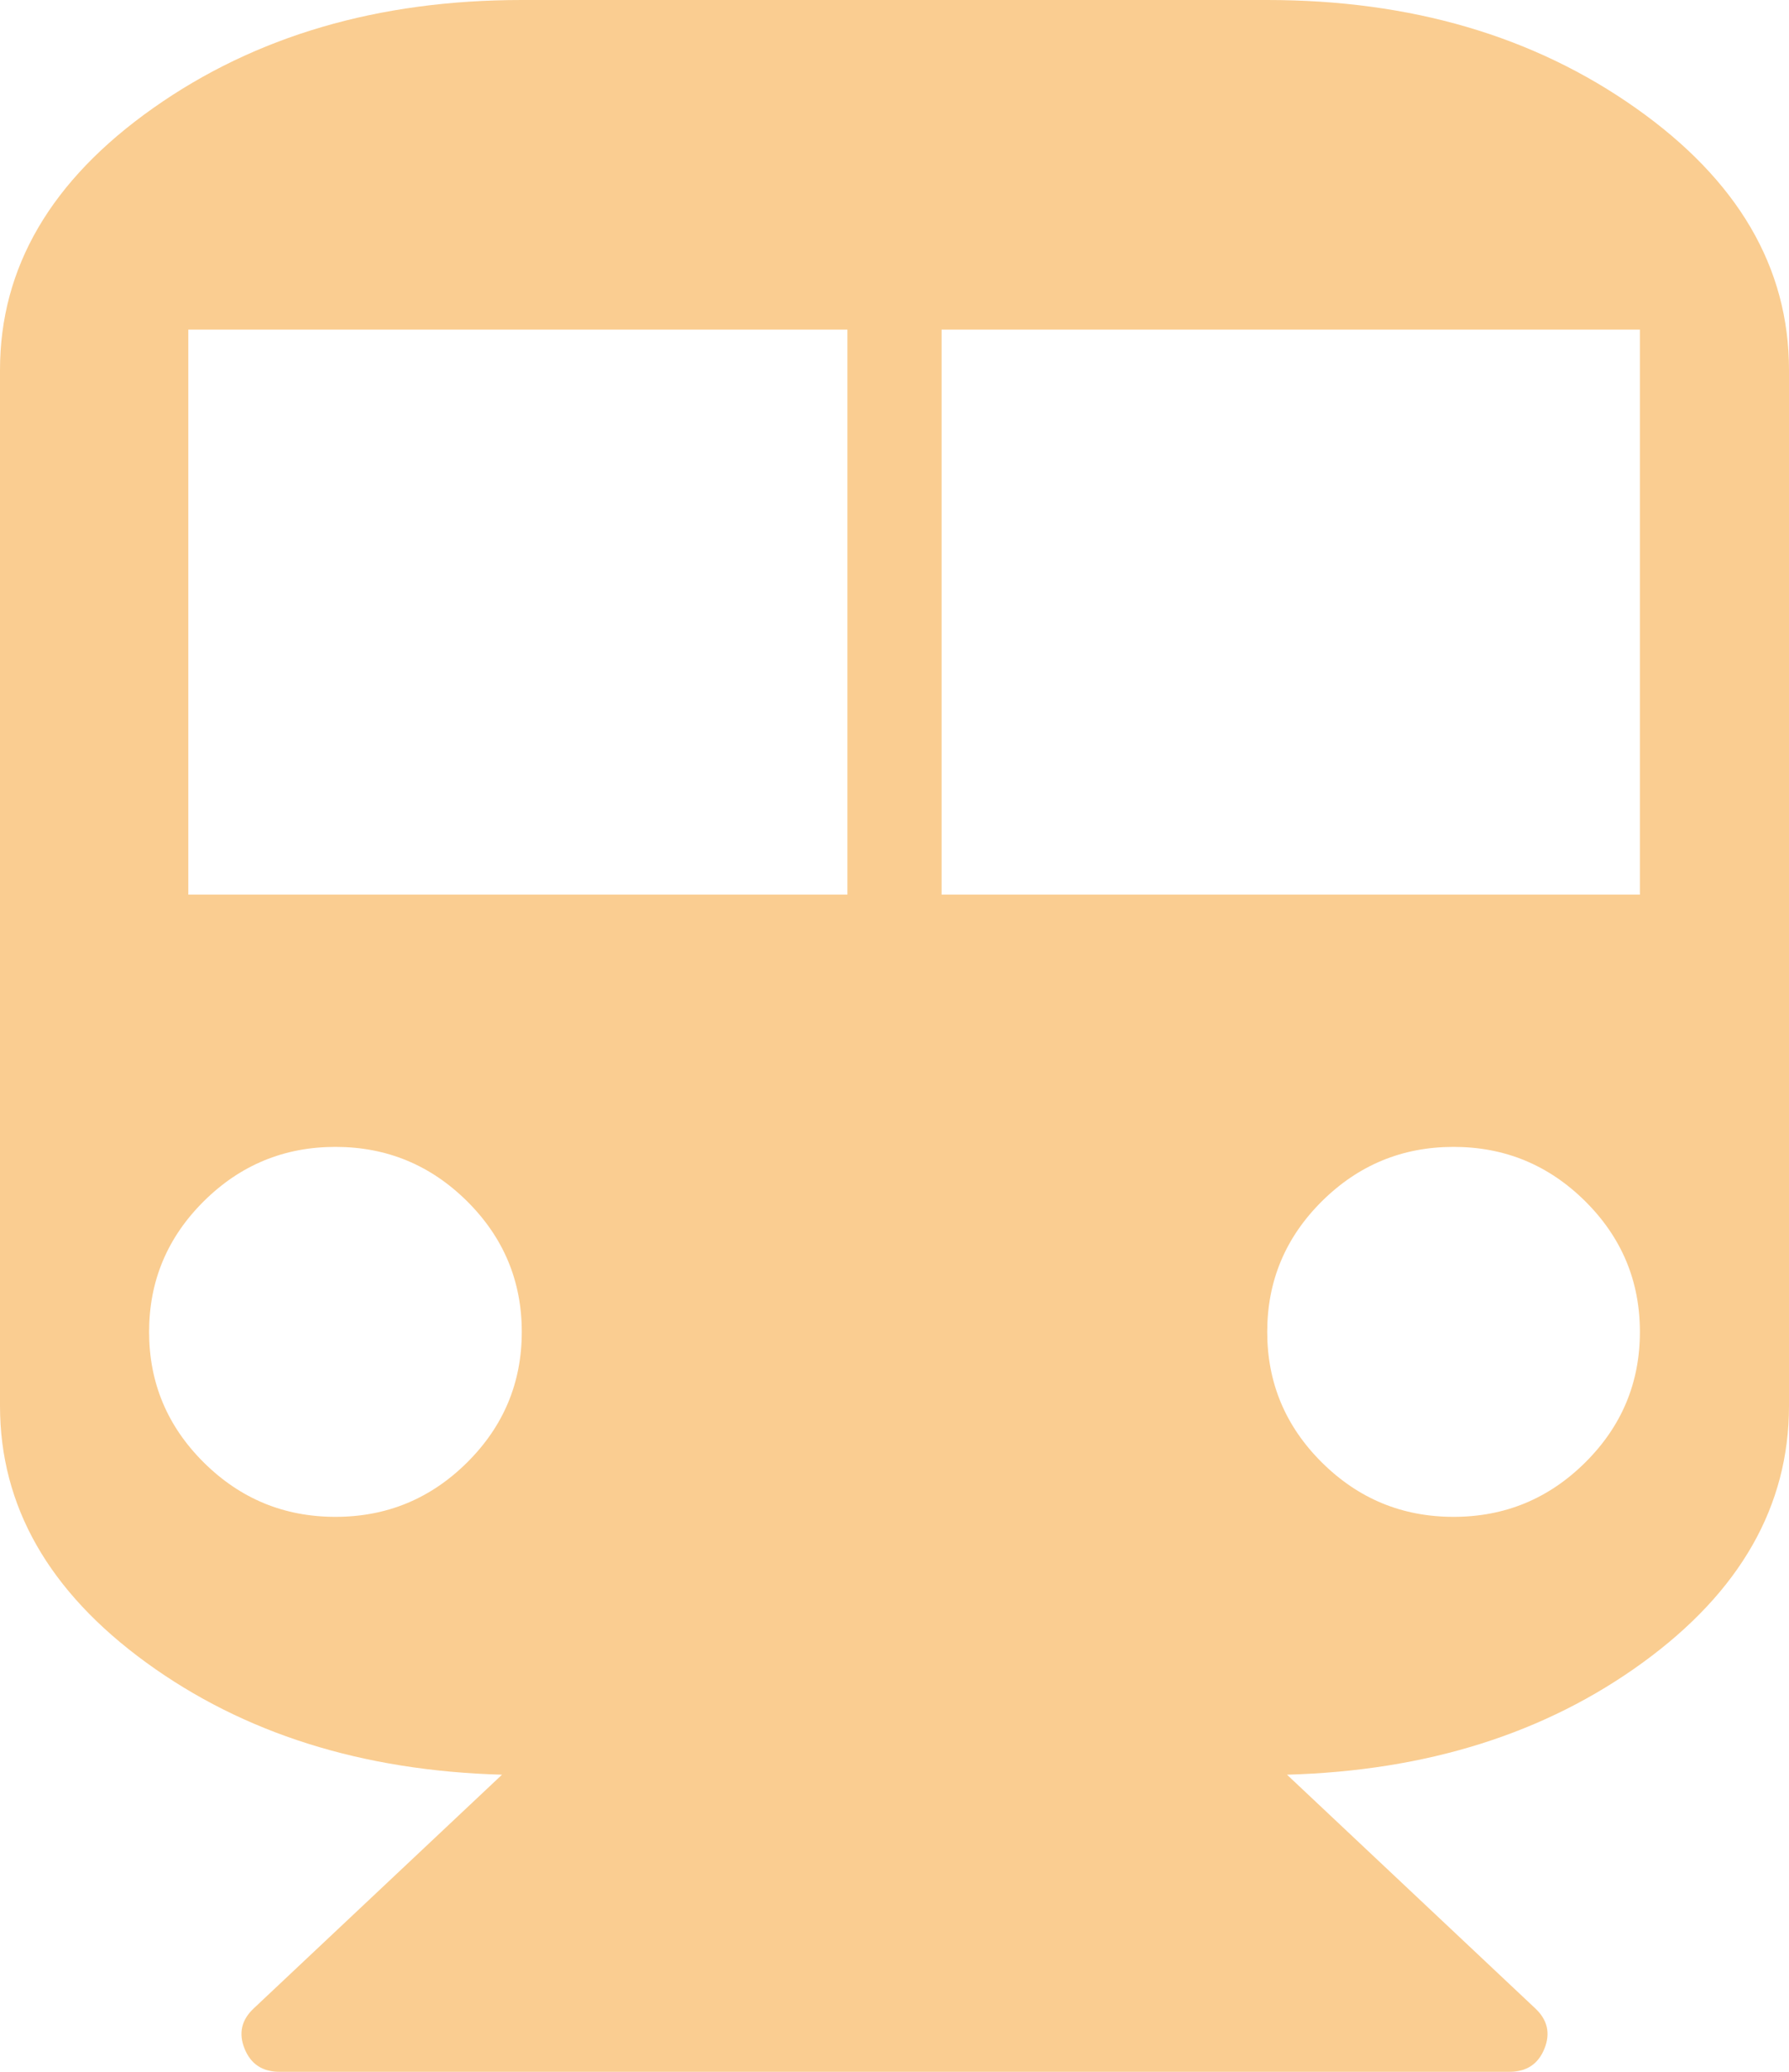 ﻿<?xml version="1.0" encoding="utf-8"?>
<svg version="1.1" xmlns:xlink="http://www.w3.org/1999/xlink" width="38px" height="44px" xmlns="http://www.w3.org/2000/svg">
  <g transform="matrix(1 0 0 1 -523 -98 )">
    <path d="M 11.083 0  L 26.917 0  C 29.968 0  32.578 0.765  34.747 2.296  C 36.916 3.826  38 5.68  38 7.857  L 38 29.857  C 38 31.985  36.965 33.802  34.895 35.308  C 32.825 36.814  30.306 37.608  27.337 37.69  L 32.607 42.65  C 32.871 42.895  32.937 43.182  32.805 43.509  C 32.673 43.836  32.425 44  32.062 44  L 5.938 44  C 5.575 44  5.327 43.836  5.195 43.509  C 5.063 43.182  5.129 42.895  5.393 42.65  L 10.663 37.69  C 7.694 37.608  5.175 36.814  3.105 35.308  C 1.035 33.802  0 31.985  0 29.857  L 0 7.857  C 0 5.68  1.084 3.826  3.253 2.296  C 5.422 0.765  8.032 0  11.083 0  Z M 4.329 31.06  C 5.105 31.83  6.036 32.214  7.125 32.214  C 8.214 32.214  9.145 31.83  9.921 31.06  C 10.696 30.291  11.083 29.366  11.083 28.286  C 11.083 27.205  10.696 26.281  9.921 25.511  C 9.145 24.742  8.214 24.357  7.125 24.357  C 6.036 24.357  5.105 24.742  4.329 25.511  C 3.554 26.281  3.167 27.205  3.167 28.286  C 3.167 29.366  3.554 30.291  4.329 31.06  Z M 4 19  L 18 19  L 18 7  L 4 7  L 4 19  Z M 28.079 31.06  C 28.855 31.83  29.786 32.214  30.875 32.214  C 31.964 32.214  32.895 31.83  33.671 31.06  C 34.446 30.291  34.833 29.366  34.833 28.286  C 34.833 27.205  34.446 26.281  33.671 25.511  C 32.895 24.742  31.964 24.357  30.875 24.357  C 29.786 24.357  28.855 24.742  28.079 25.511  C 27.304 26.281  26.917 27.205  26.917 28.286  C 26.917 29.366  27.304 30.291  28.079 31.06  Z M 20 19  L 34.833 19  L 34.833 7  L 20 7  L 20 19  Z " fill-rule="nonzero" fill="#facd91" stroke="none" transform="matrix(1 0 0 1 523 98 )" />
  </g>
</svg>